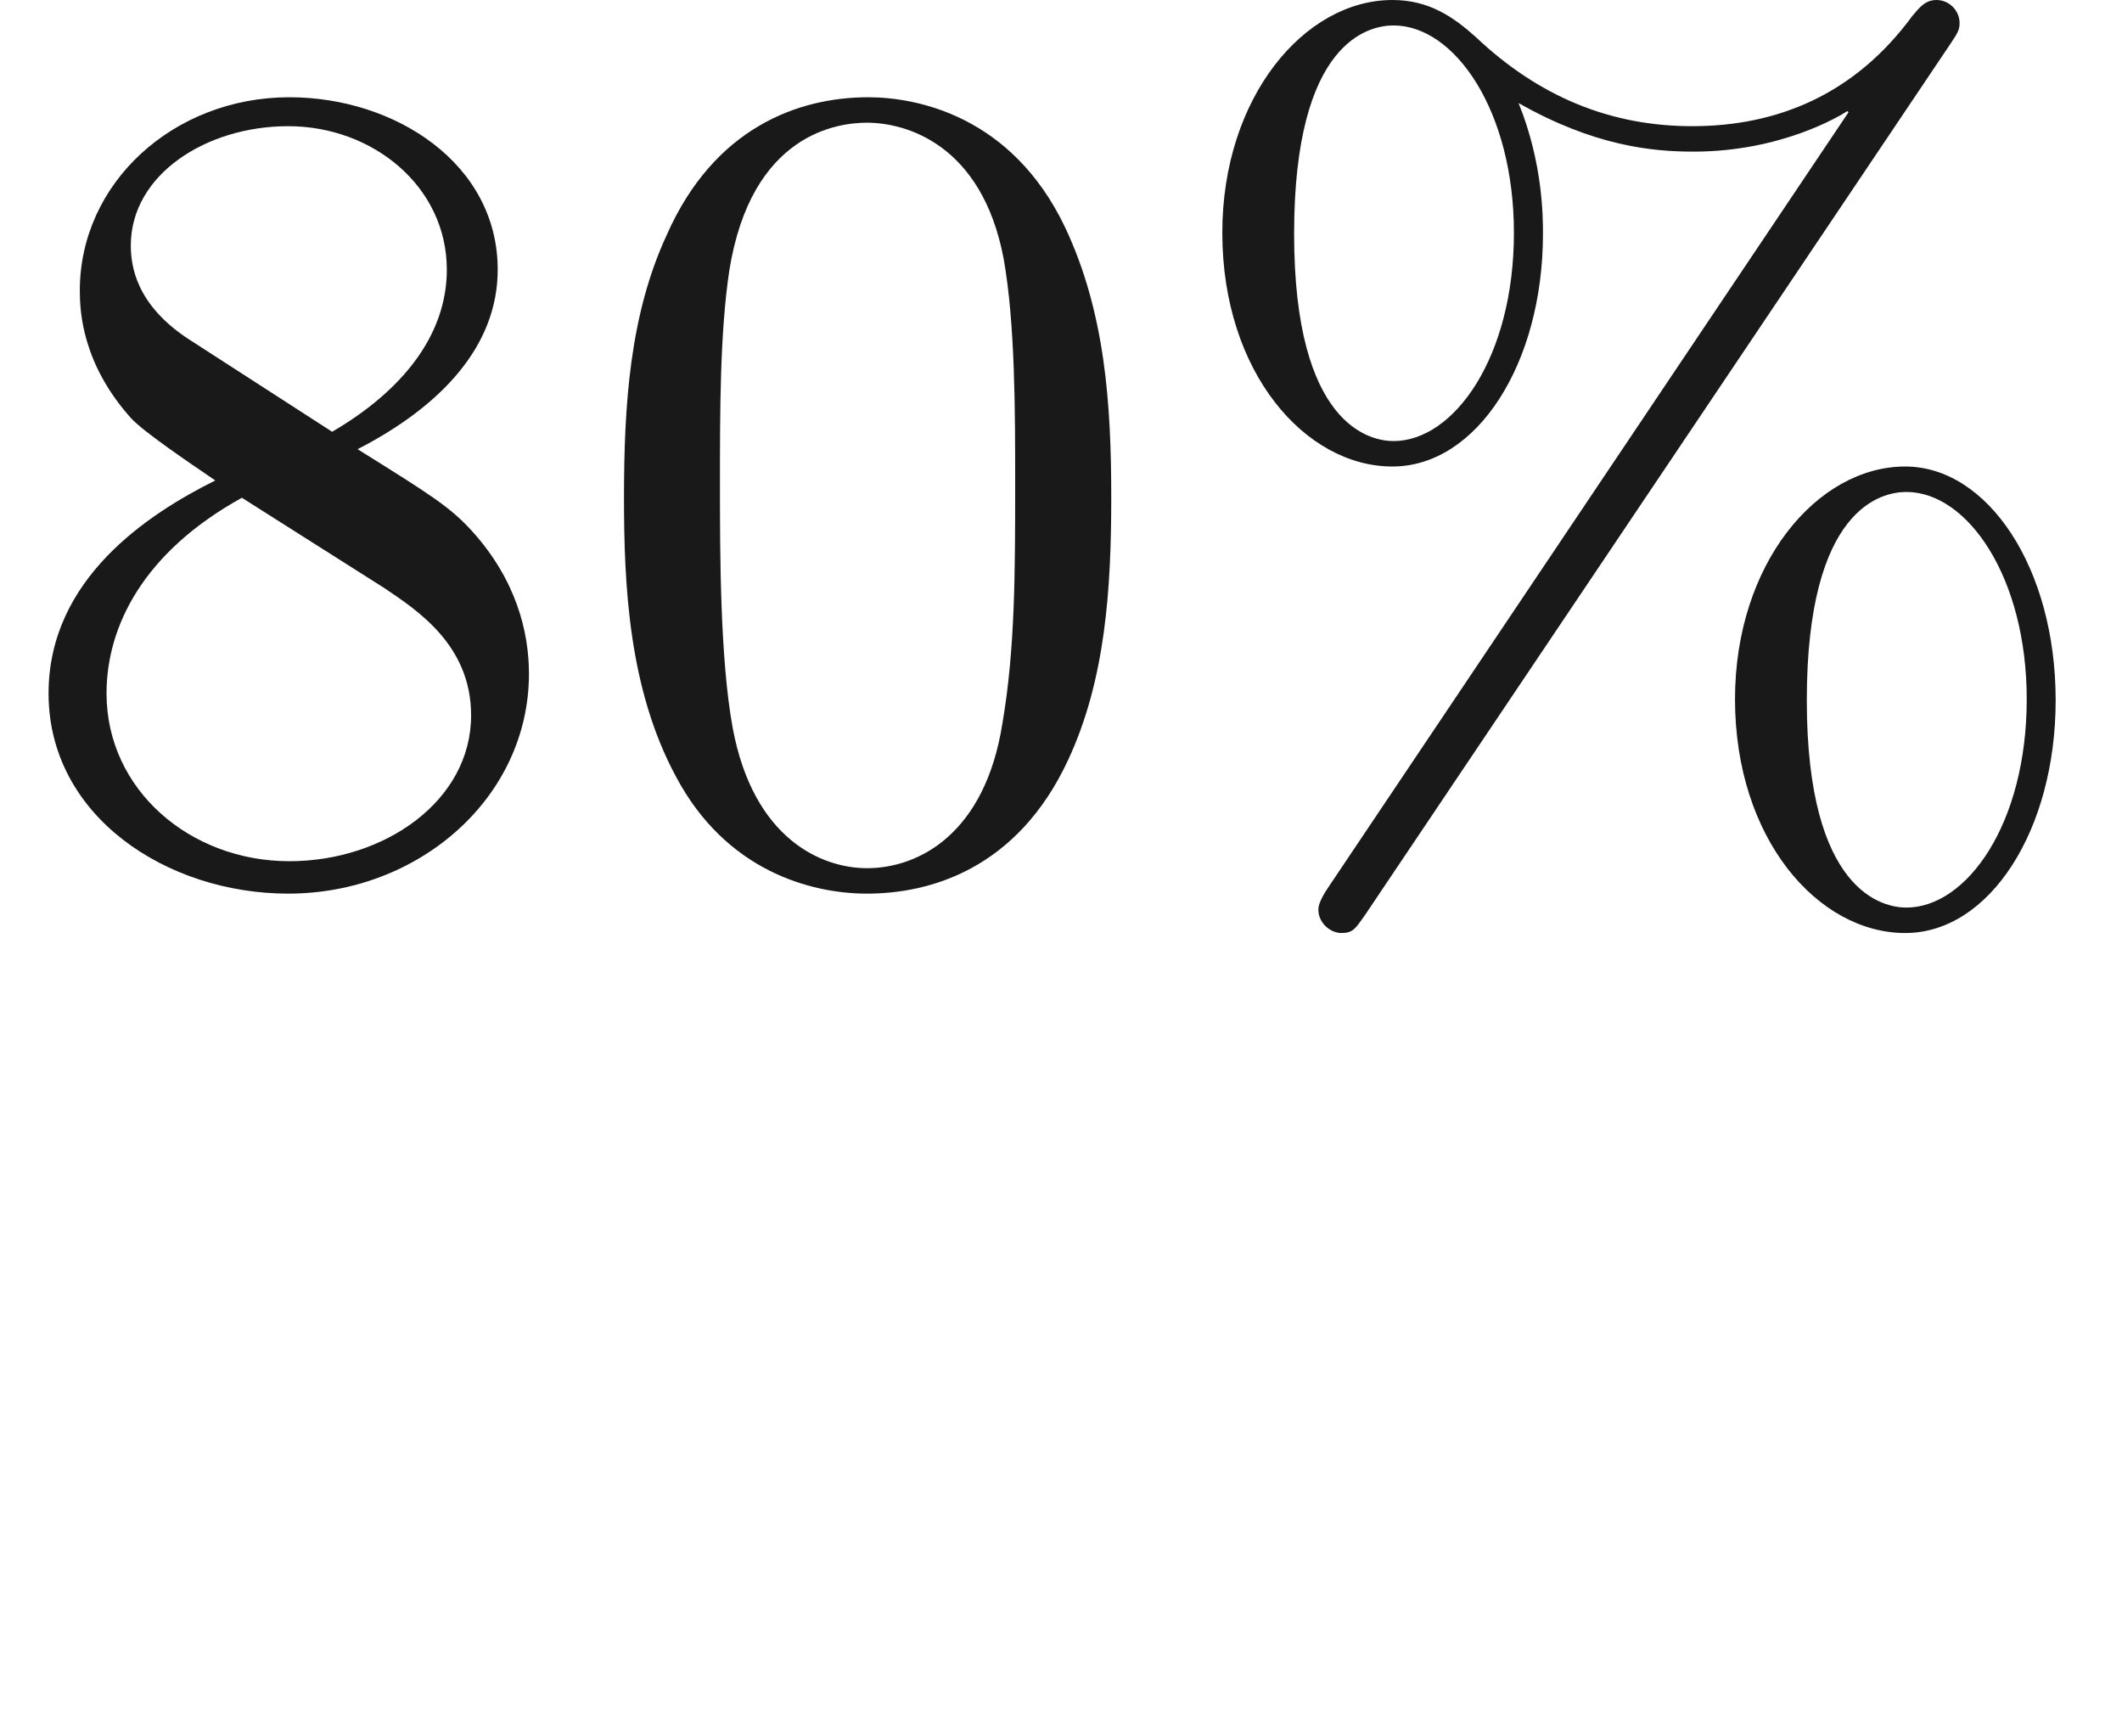 <ns0:svg xmlns:ns0="http://www.w3.org/2000/svg" xmlns:ns1="http://www.w3.org/1999/xlink" height="14.944pt" readme2tex:offset="0.5534780000000055" version="1.1" viewBox="-52.075 -69.509 18.265 14.944" width="18.265pt" xmlns:readme2tex="http://github.com/leegao/readme2tex/">
<ns0:defs>
<ns0:path d="M6.824 -7.093C6.884 -7.183 6.904 -7.213 6.904 -7.273C6.904 -7.382 6.814 -7.472 6.705 -7.472C6.605 -7.472 6.555 -7.402 6.496 -7.333C5.998 -6.655 5.33 -6.386 4.603 -6.386C3.905 -6.386 3.288 -6.635 2.74 -7.153C2.55 -7.323 2.341 -7.472 2.022 -7.472C1.265 -7.472 0.558 -6.635 0.558 -5.469C0.558 -4.264 1.275 -3.457 2.022 -3.457C2.75 -3.457 3.318 -4.344 3.318 -5.46C3.318 -5.599 3.318 -6.067 3.108 -6.585C3.756 -6.217 4.254 -6.167 4.613 -6.167C5.37 -6.167 5.878 -6.476 5.938 -6.516L5.948 -6.506L1.474 0.159C1.385 0.289 1.385 0.339 1.385 0.359C1.385 0.468 1.484 0.558 1.584 0.558S1.704 0.518 1.783 0.408L6.824 -7.093ZM2.032 -3.676C1.833 -3.676 1.176 -3.806 1.176 -5.46C1.176 -7.123 1.823 -7.253 2.032 -7.253C2.56 -7.253 3.068 -6.516 3.068 -5.469C3.068 -4.394 2.55 -3.676 2.032 -3.676ZM6.446 0.339C6.247 0.339 5.589 0.209 5.589 -1.445C5.589 -3.108 6.237 -3.238 6.446 -3.238C6.974 -3.238 7.482 -2.501 7.482 -1.455C7.482 -0.379 6.964 0.339 6.446 0.339ZM7.731 -1.445C7.731 -2.59 7.143 -3.457 6.436 -3.457C5.679 -3.457 4.971 -2.62 4.971 -1.455C4.971 -0.249 5.689 0.558 6.436 0.558C7.163 0.558 7.731 -0.329 7.731 -1.445Z" id="g0-37" />
<ns0:path d="M4.583 -3.188C4.583 -3.985 4.533 -4.782 4.184 -5.519C3.726 -6.476 2.909 -6.635 2.491 -6.635C1.893 -6.635 1.166 -6.376 0.757 -5.45C0.438 -4.762 0.389 -3.985 0.389 -3.188C0.389 -2.441 0.428 -1.544 0.837 -0.787C1.265 0.02 1.993 0.219 2.481 0.219C3.019 0.219 3.776 0.01 4.214 -0.936C4.533 -1.624 4.583 -2.401 4.583 -3.188ZM2.481 0C2.092 0 1.504 -0.249 1.325 -1.205C1.215 -1.803 1.215 -2.72 1.215 -3.308C1.215 -3.945 1.215 -4.603 1.295 -5.141C1.484 -6.326 2.232 -6.416 2.481 -6.416C2.809 -6.416 3.467 -6.237 3.656 -5.25C3.756 -4.692 3.756 -3.935 3.756 -3.308C3.756 -2.56 3.756 -1.883 3.646 -1.245C3.497 -0.299 2.929 0 2.481 0Z" id="g0-48" />
<ns0:path d="M1.624 -4.553C1.166 -4.852 1.126 -5.191 1.126 -5.36C1.126 -5.968 1.773 -6.386 2.481 -6.386C3.208 -6.386 3.846 -5.868 3.846 -5.151C3.846 -4.583 3.457 -4.105 2.859 -3.756L1.624 -4.553ZM3.078 -3.606C3.796 -3.975 4.284 -4.493 4.284 -5.151C4.284 -6.067 3.397 -6.635 2.491 -6.635C1.494 -6.635 0.687 -5.898 0.687 -4.971C0.687 -4.792 0.707 -4.344 1.126 -3.875C1.235 -3.756 1.604 -3.507 1.853 -3.337C1.275 -3.049 0.418 -2.491 0.418 -1.504C0.418 -0.448 1.435 0.219 2.481 0.219C3.606 0.219 4.553 -0.608 4.553 -1.674C4.553 -2.032 4.443 -2.481 4.065 -2.899C3.875 -3.108 3.716 -3.208 3.078 -3.606ZM2.082 -3.188L3.308 -2.411C3.587 -2.222 4.055 -1.923 4.055 -1.315C4.055 -0.578 3.308 -0.06 2.491 -0.06C1.634 -0.06 0.917 -0.677 0.917 -1.504C0.917 -2.082 1.235 -2.72 2.082 -3.188Z" id="g0-56" />
<ns0:path d="M3.318 -0.757C3.357 -0.359 3.626 0.06 4.095 0.06C4.304 0.06 4.912 -0.08 4.912 -0.887V-1.445H4.663V-0.887C4.663 -0.309 4.413 -0.249 4.304 -0.249C3.975 -0.249 3.935 -0.697 3.935 -0.747V-2.74C3.935 -3.158 3.935 -3.547 3.577 -3.915C3.188 -4.304 2.69 -4.463 2.212 -4.463C1.395 -4.463 0.707 -3.995 0.707 -3.337C0.707 -3.039 0.907 -2.869 1.166 -2.869C1.445 -2.869 1.624 -3.068 1.624 -3.328C1.624 -3.447 1.574 -3.776 1.116 -3.786C1.385 -4.134 1.873 -4.244 2.192 -4.244C2.68 -4.244 3.248 -3.856 3.248 -2.969V-2.6C2.74 -2.57 2.042 -2.54 1.415 -2.242C0.667 -1.903 0.418 -1.385 0.418 -0.946C0.418 -0.139 1.385 0.11 2.012 0.11C2.67 0.11 3.128 -0.289 3.318 -0.757ZM3.248 -2.391V-1.395C3.248 -0.448 2.531 -0.11 2.082 -0.11C1.594 -0.11 1.186 -0.458 1.186 -0.956C1.186 -1.504 1.604 -2.331 3.248 -2.391Z" id="g0-97" />
</ns0:defs>
<ns0:g fill-opacity="0.9" id="page1">
<ns0:use x="-52.075" y="-62.037" ns1:href="#g0-56" />
<ns0:use x="-47.093" y="-62.037" ns1:href="#g0-48" />
<ns0:use x="-42.112" y="-62.037" ns1:href="#g0-37" />
</ns0:g>
</ns0:svg>